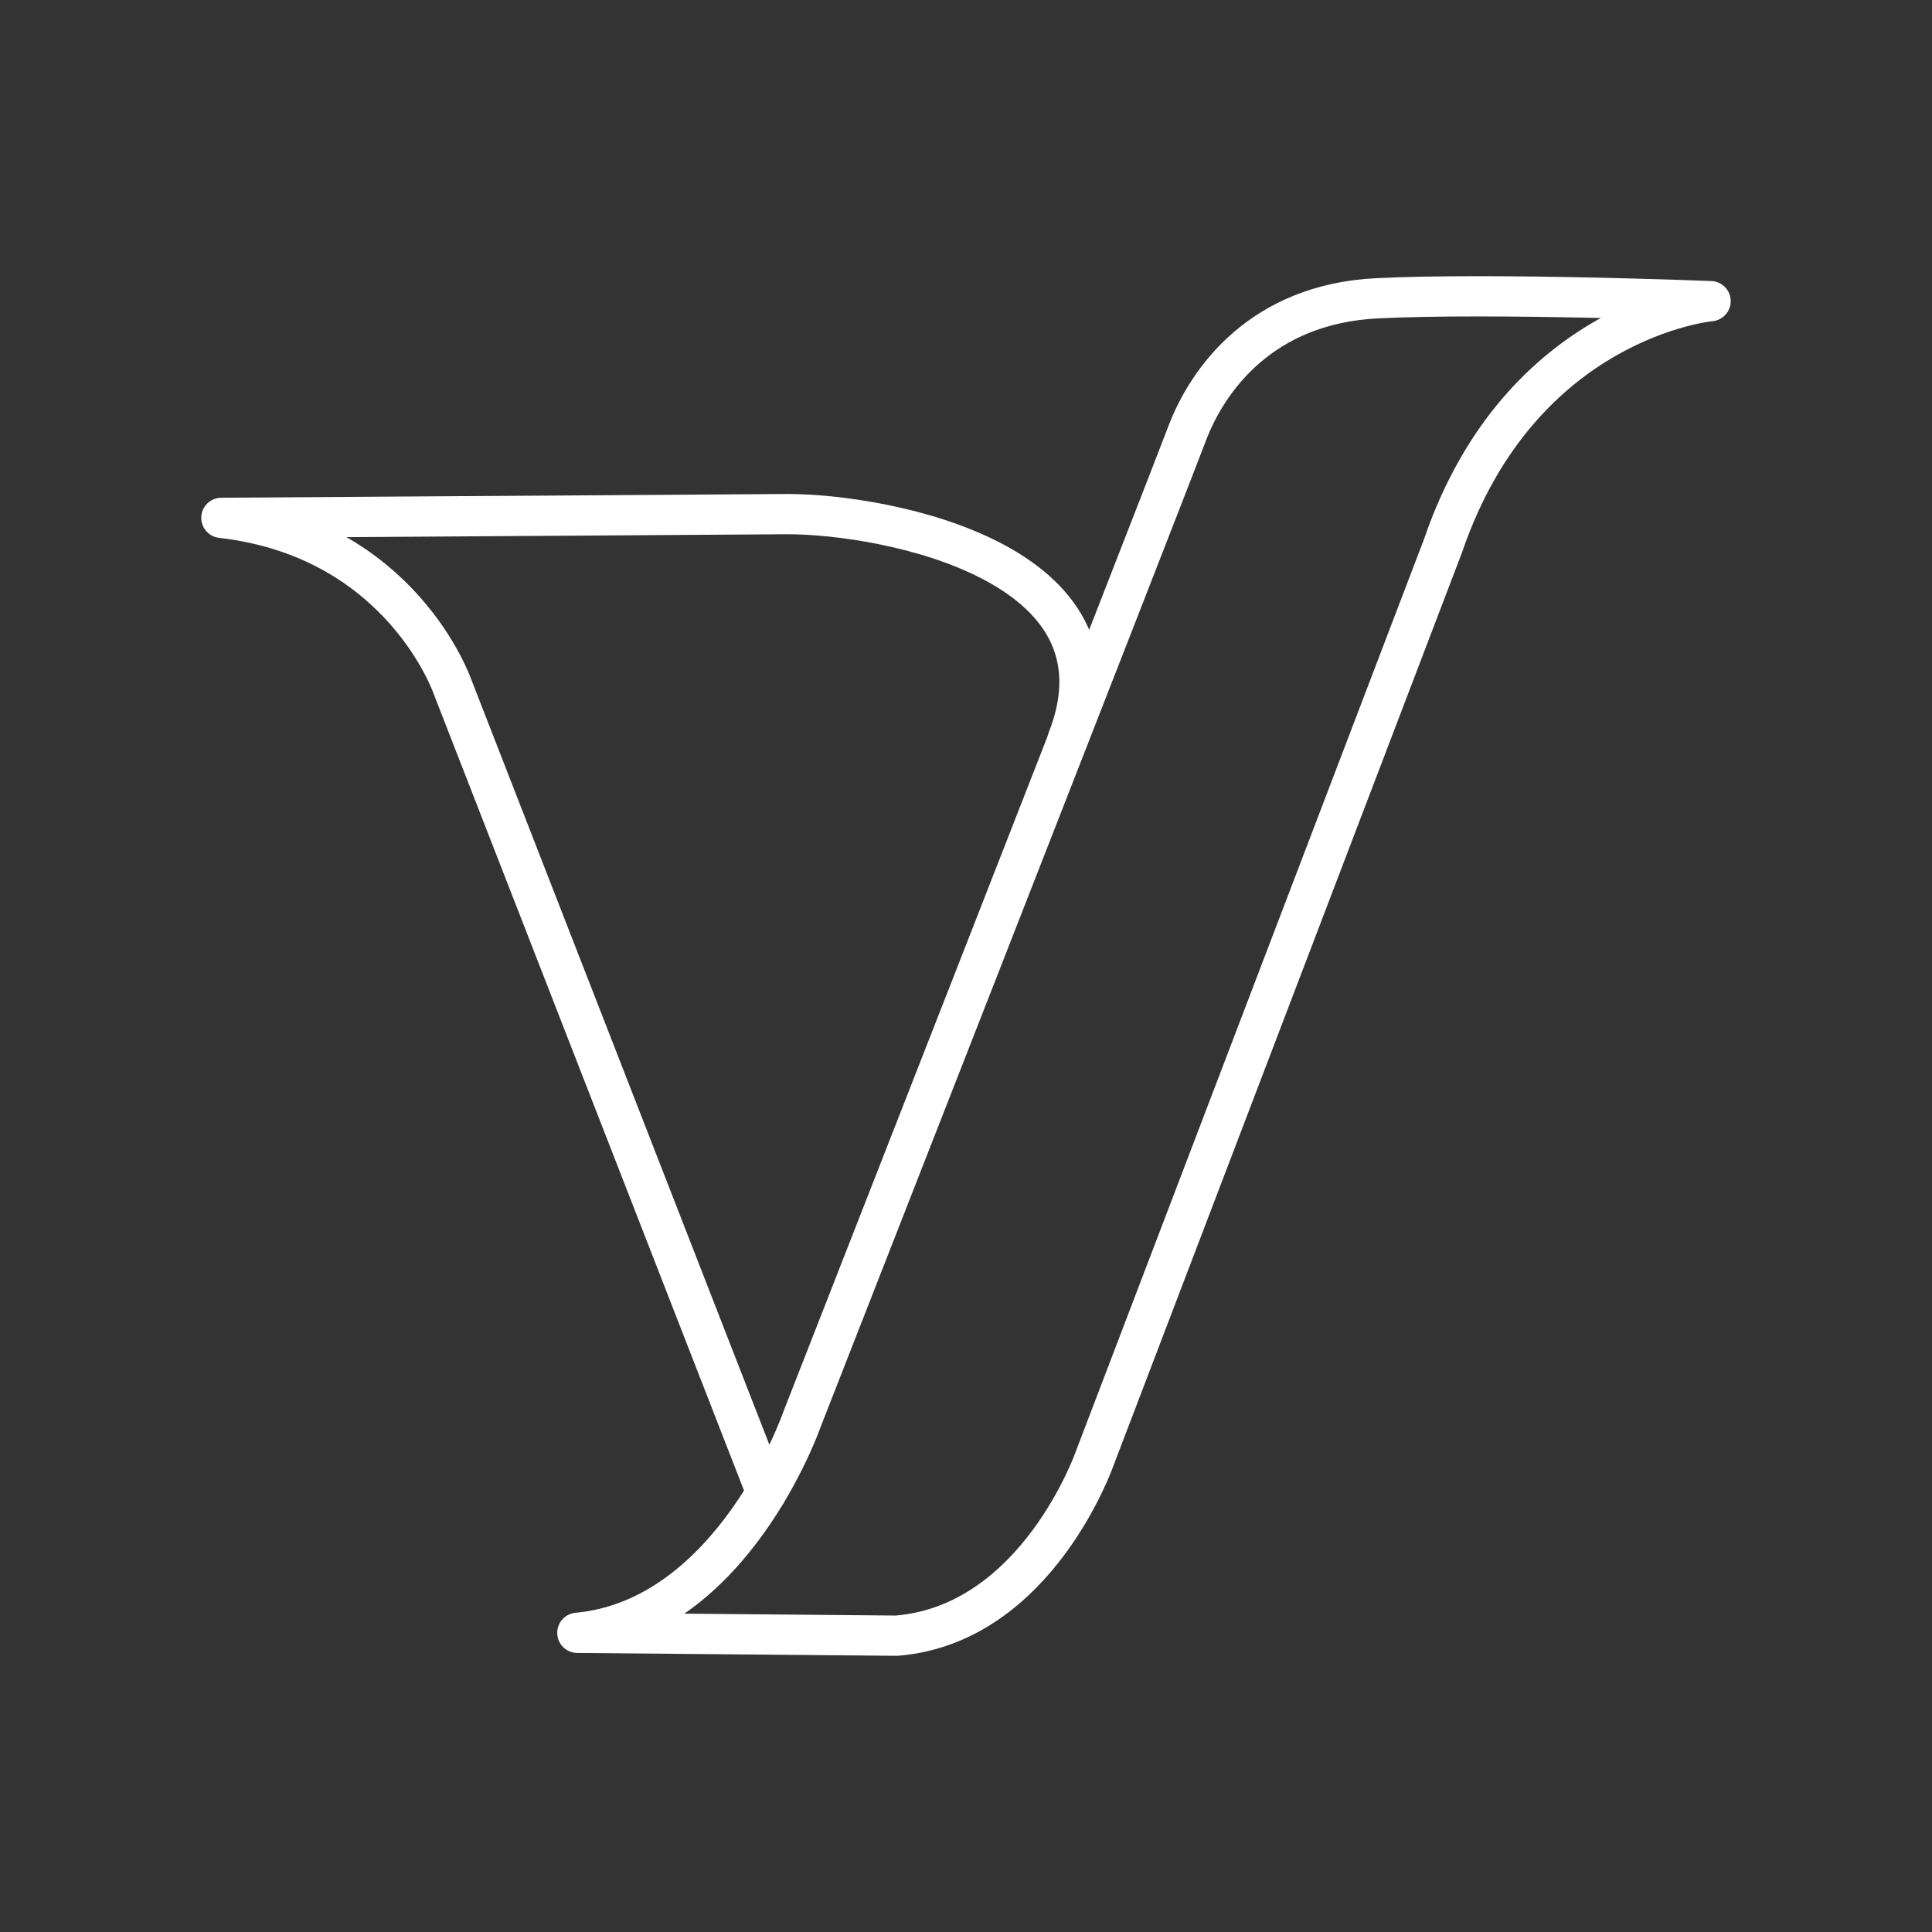 <?xml version="1.0" encoding="UTF-8"?><svg id="b" xmlns="http://www.w3.org/2000/svg" viewBox="0 0 48 48"><rect x="0" y="0" width="48" height="48" fill="#333333" stroke="none"/><defs><style>.e{fill:none;stroke:#fff;stroke-linecap:round;stroke-linejoin:round;}</style></defs><path id="c" class="e" d="M19.041,37.082l-7.795-20.011s-1.261-3.691-5.746-4.205l14.062-.093c2.454,0,8.681,1.199,6.961,5.604"/><path id="d" class="e" d="M14.345,40.567c3.859-.357,5.574-5.288,5.574-5.288,0,0,8.885-22.691,9.575-24.51.514-1.353,1.858-3.216,4.716-3.358,2.858-.143,8.289.071,8.289.071,0,0-4.716.429-6.646,6.074l-8.646,22.652s-1.429,4.145-4.931,4.43l-7.932-.071Z"/></svg>
